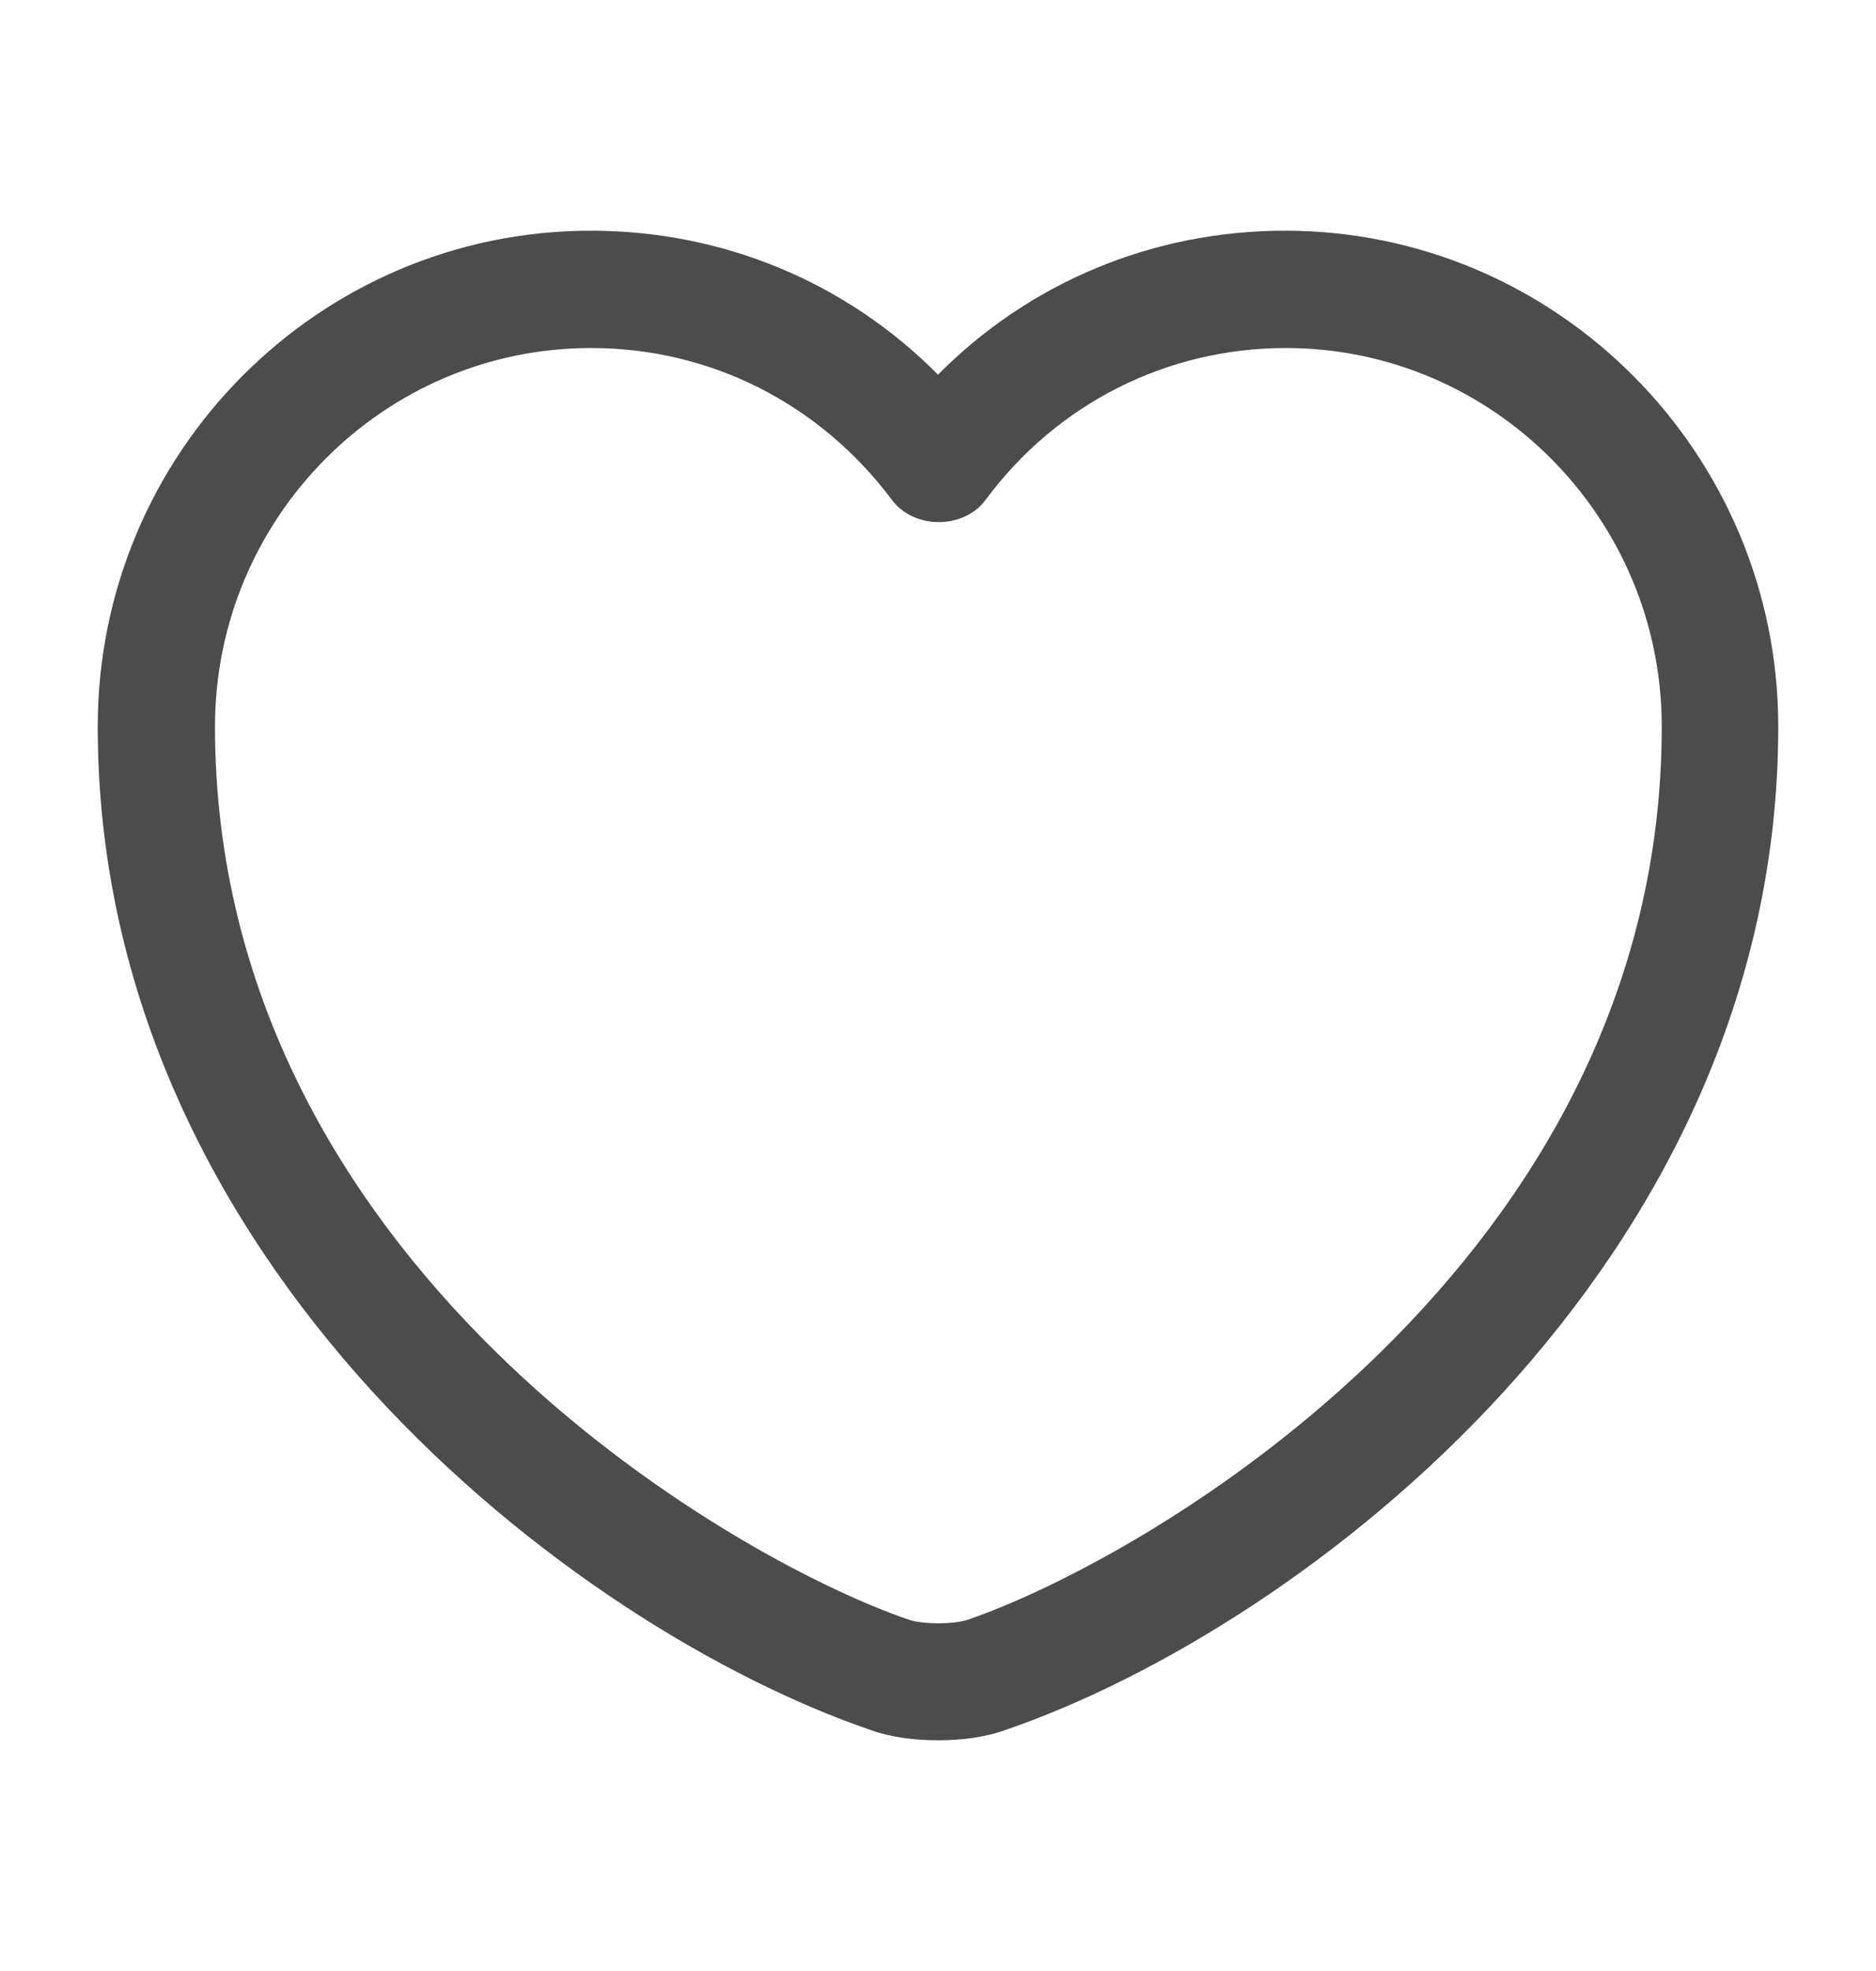 <svg width="20" height="21" viewBox="0 0 20 21" fill="none" xmlns="http://www.w3.org/2000/svg">
<path d="M10 18.542C9.742 18.542 9.492 18.508 9.283 18.433C6.1 17.342 1.042 13.467 1.042 7.742C1.042 4.825 3.4 2.458 6.3 2.458C7.708 2.458 9.025 3.008 10 3.992C10.975 3.008 12.291 2.458 13.7 2.458C16.6 2.458 18.958 4.833 18.958 7.742C18.958 13.475 13.9 17.342 10.716 18.433C10.508 18.508 10.258 18.542 10 18.542ZM6.3 3.708C4.091 3.708 2.292 5.517 2.292 7.742C2.292 13.433 7.766 16.6 9.691 17.258C9.841 17.308 10.166 17.308 10.316 17.258C12.233 16.6 17.716 13.442 17.716 7.742C17.716 5.517 15.916 3.708 13.708 3.708C12.441 3.708 11.267 4.3 10.508 5.325C10.275 5.642 9.742 5.642 9.508 5.325C8.733 4.292 7.566 3.708 6.3 3.708Z" fill="black" fill-opacity="0.7"/>
</svg>
